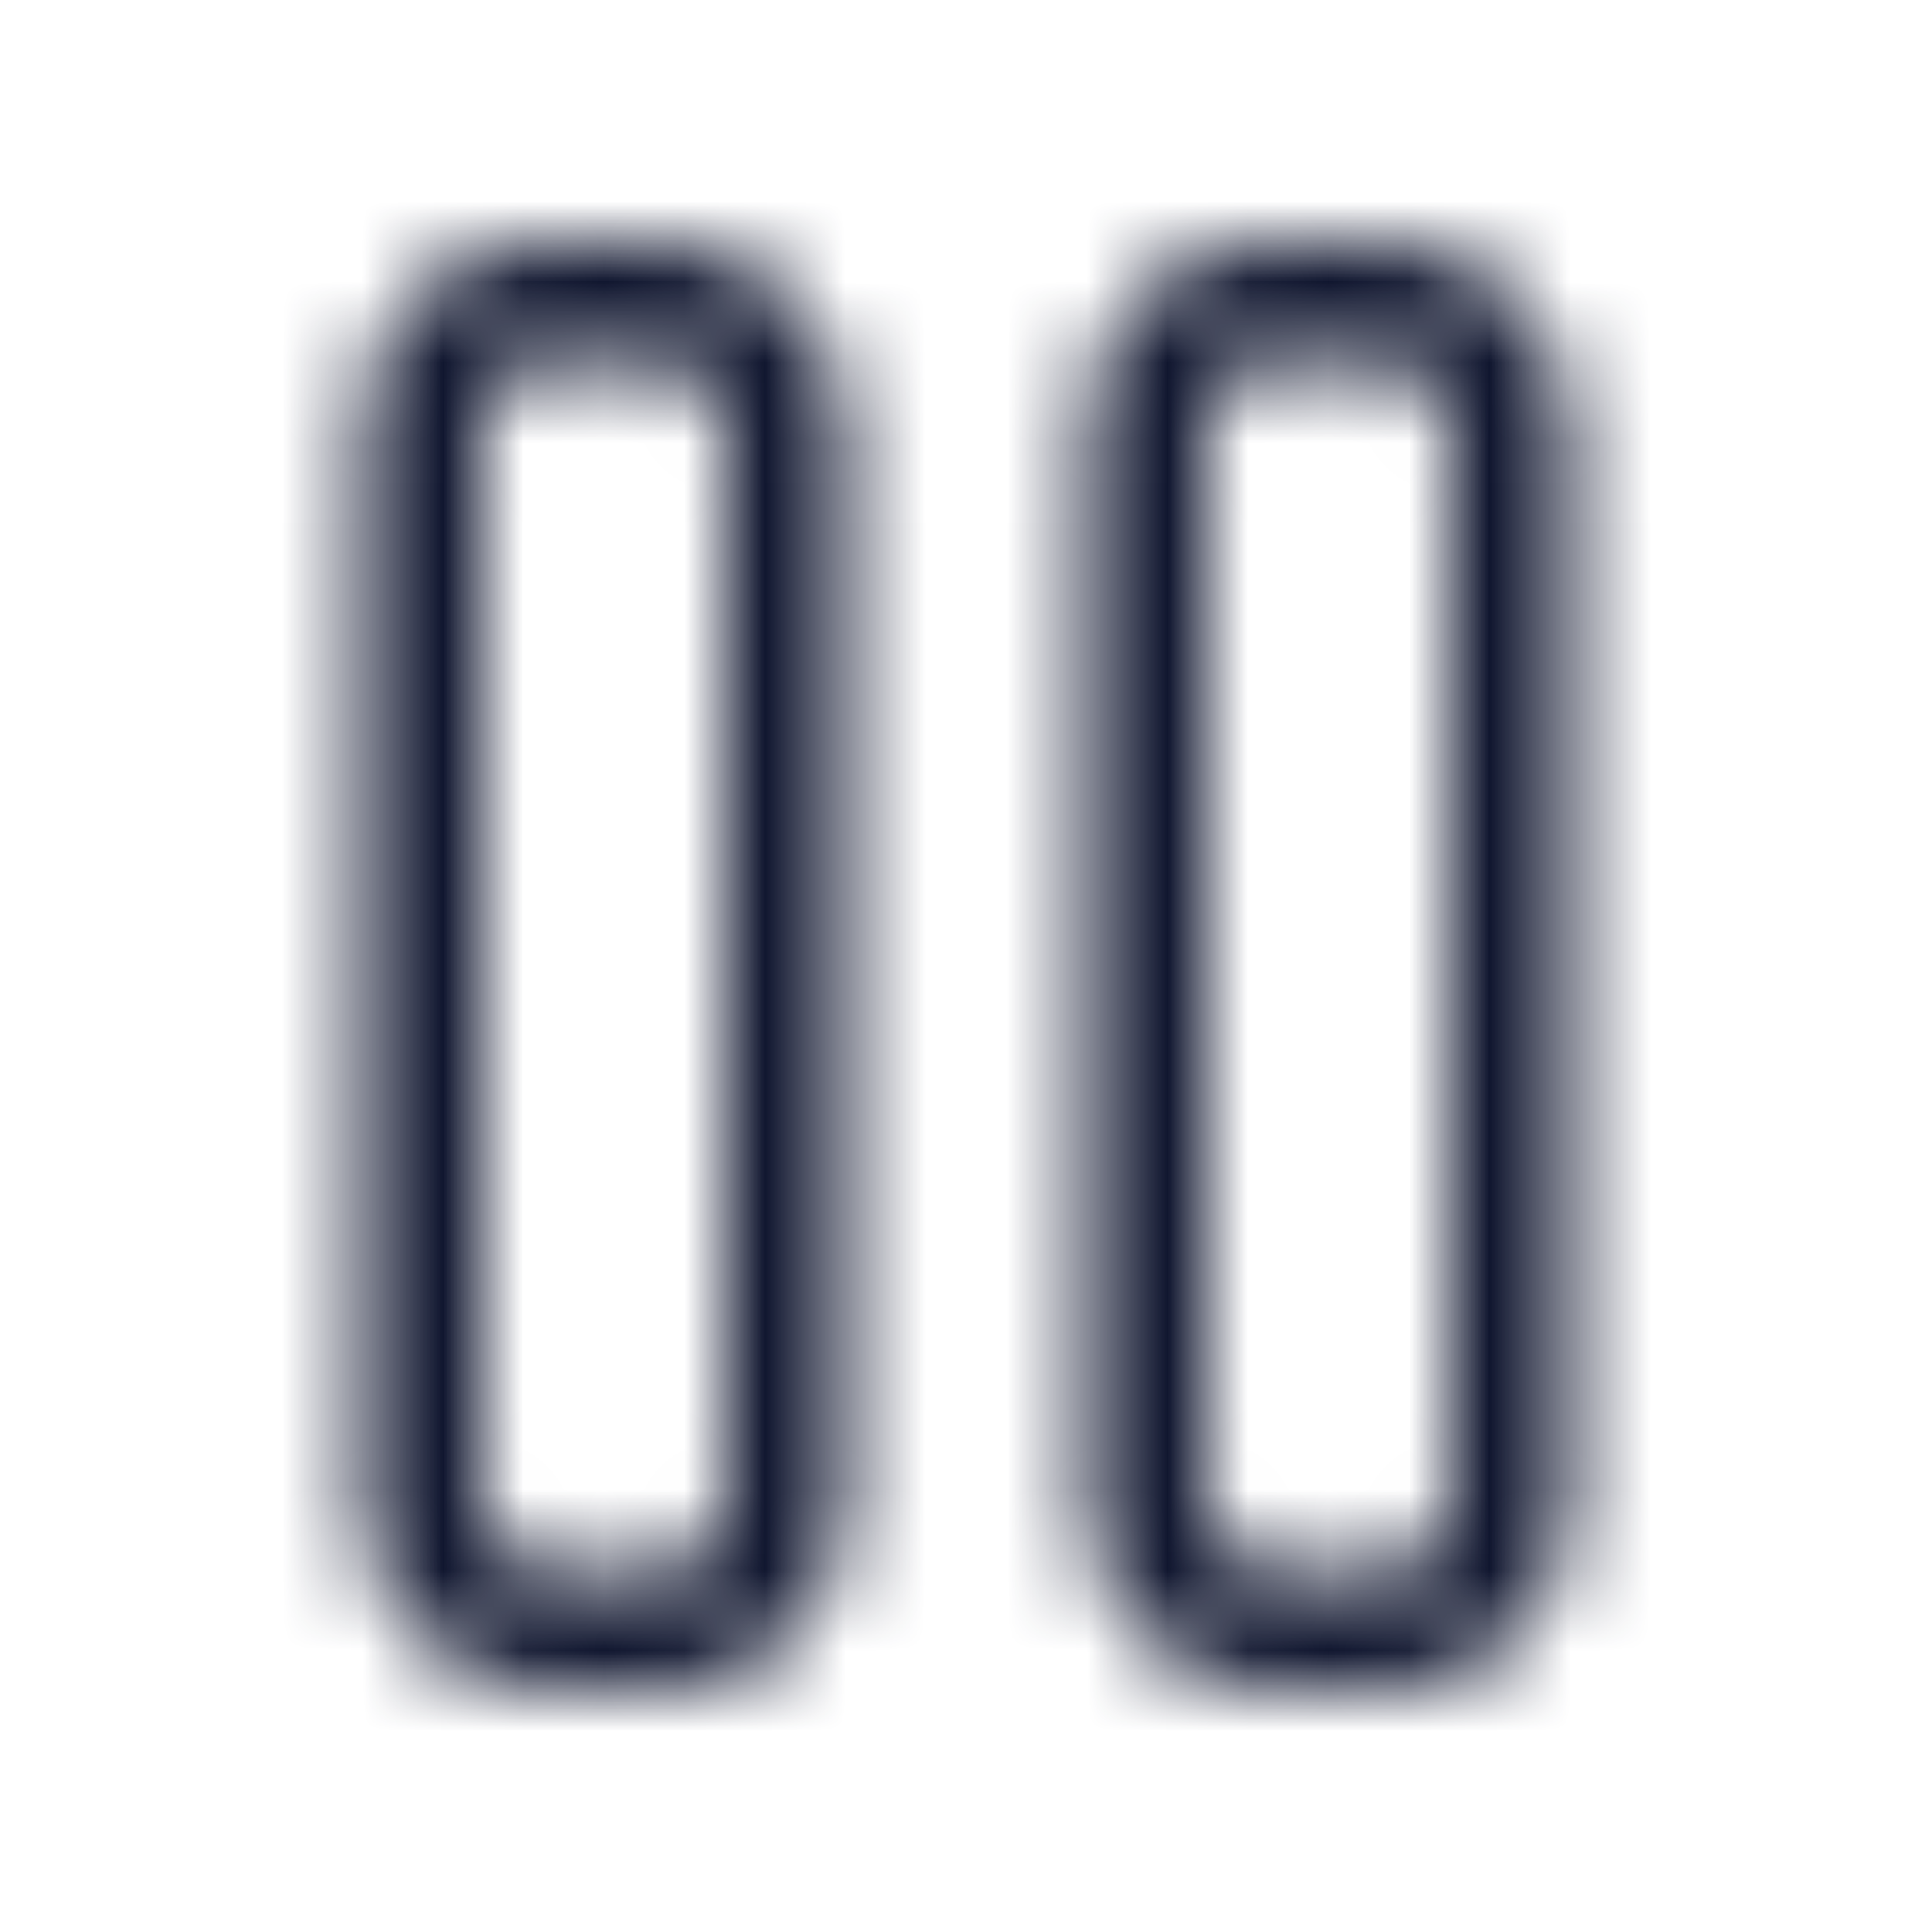 <svg xmlns:xlink="http://www.w3.org/1999/xlink" xmlns="http://www.w3.org/2000/svg" viewBox="0 0 24 24" fill="#fff" role="img" aria-hidden="true" class="gamut-mcjj5j-Svg eol2zvm0" width="24"  height="24" ><title>Pause Icon</title><mask id="PauseIcon-mask-41" fill="#FFFFFF"><rect x="5.25" y="3.75" width="4.5" height="16.5" rx="1.5" ry="1.5" fill="none" stroke="#FFFFFF" stroke-linecap="round" stroke-linejoin="round" stroke-width="1.5px"></rect><rect x="14.25" y="3.75" width="4.5" height="16.5" rx="1.5" ry="1.5" fill="none" stroke="#FFFFFF" stroke-linecap="round" stroke-linejoin="round" stroke-width="1.5px"></rect></mask><g mask="url(#PauseIcon-mask-41)" fill="#FFFFFF"><rect width="100%" height="100%" fill="#10162F"></rect></g></svg>